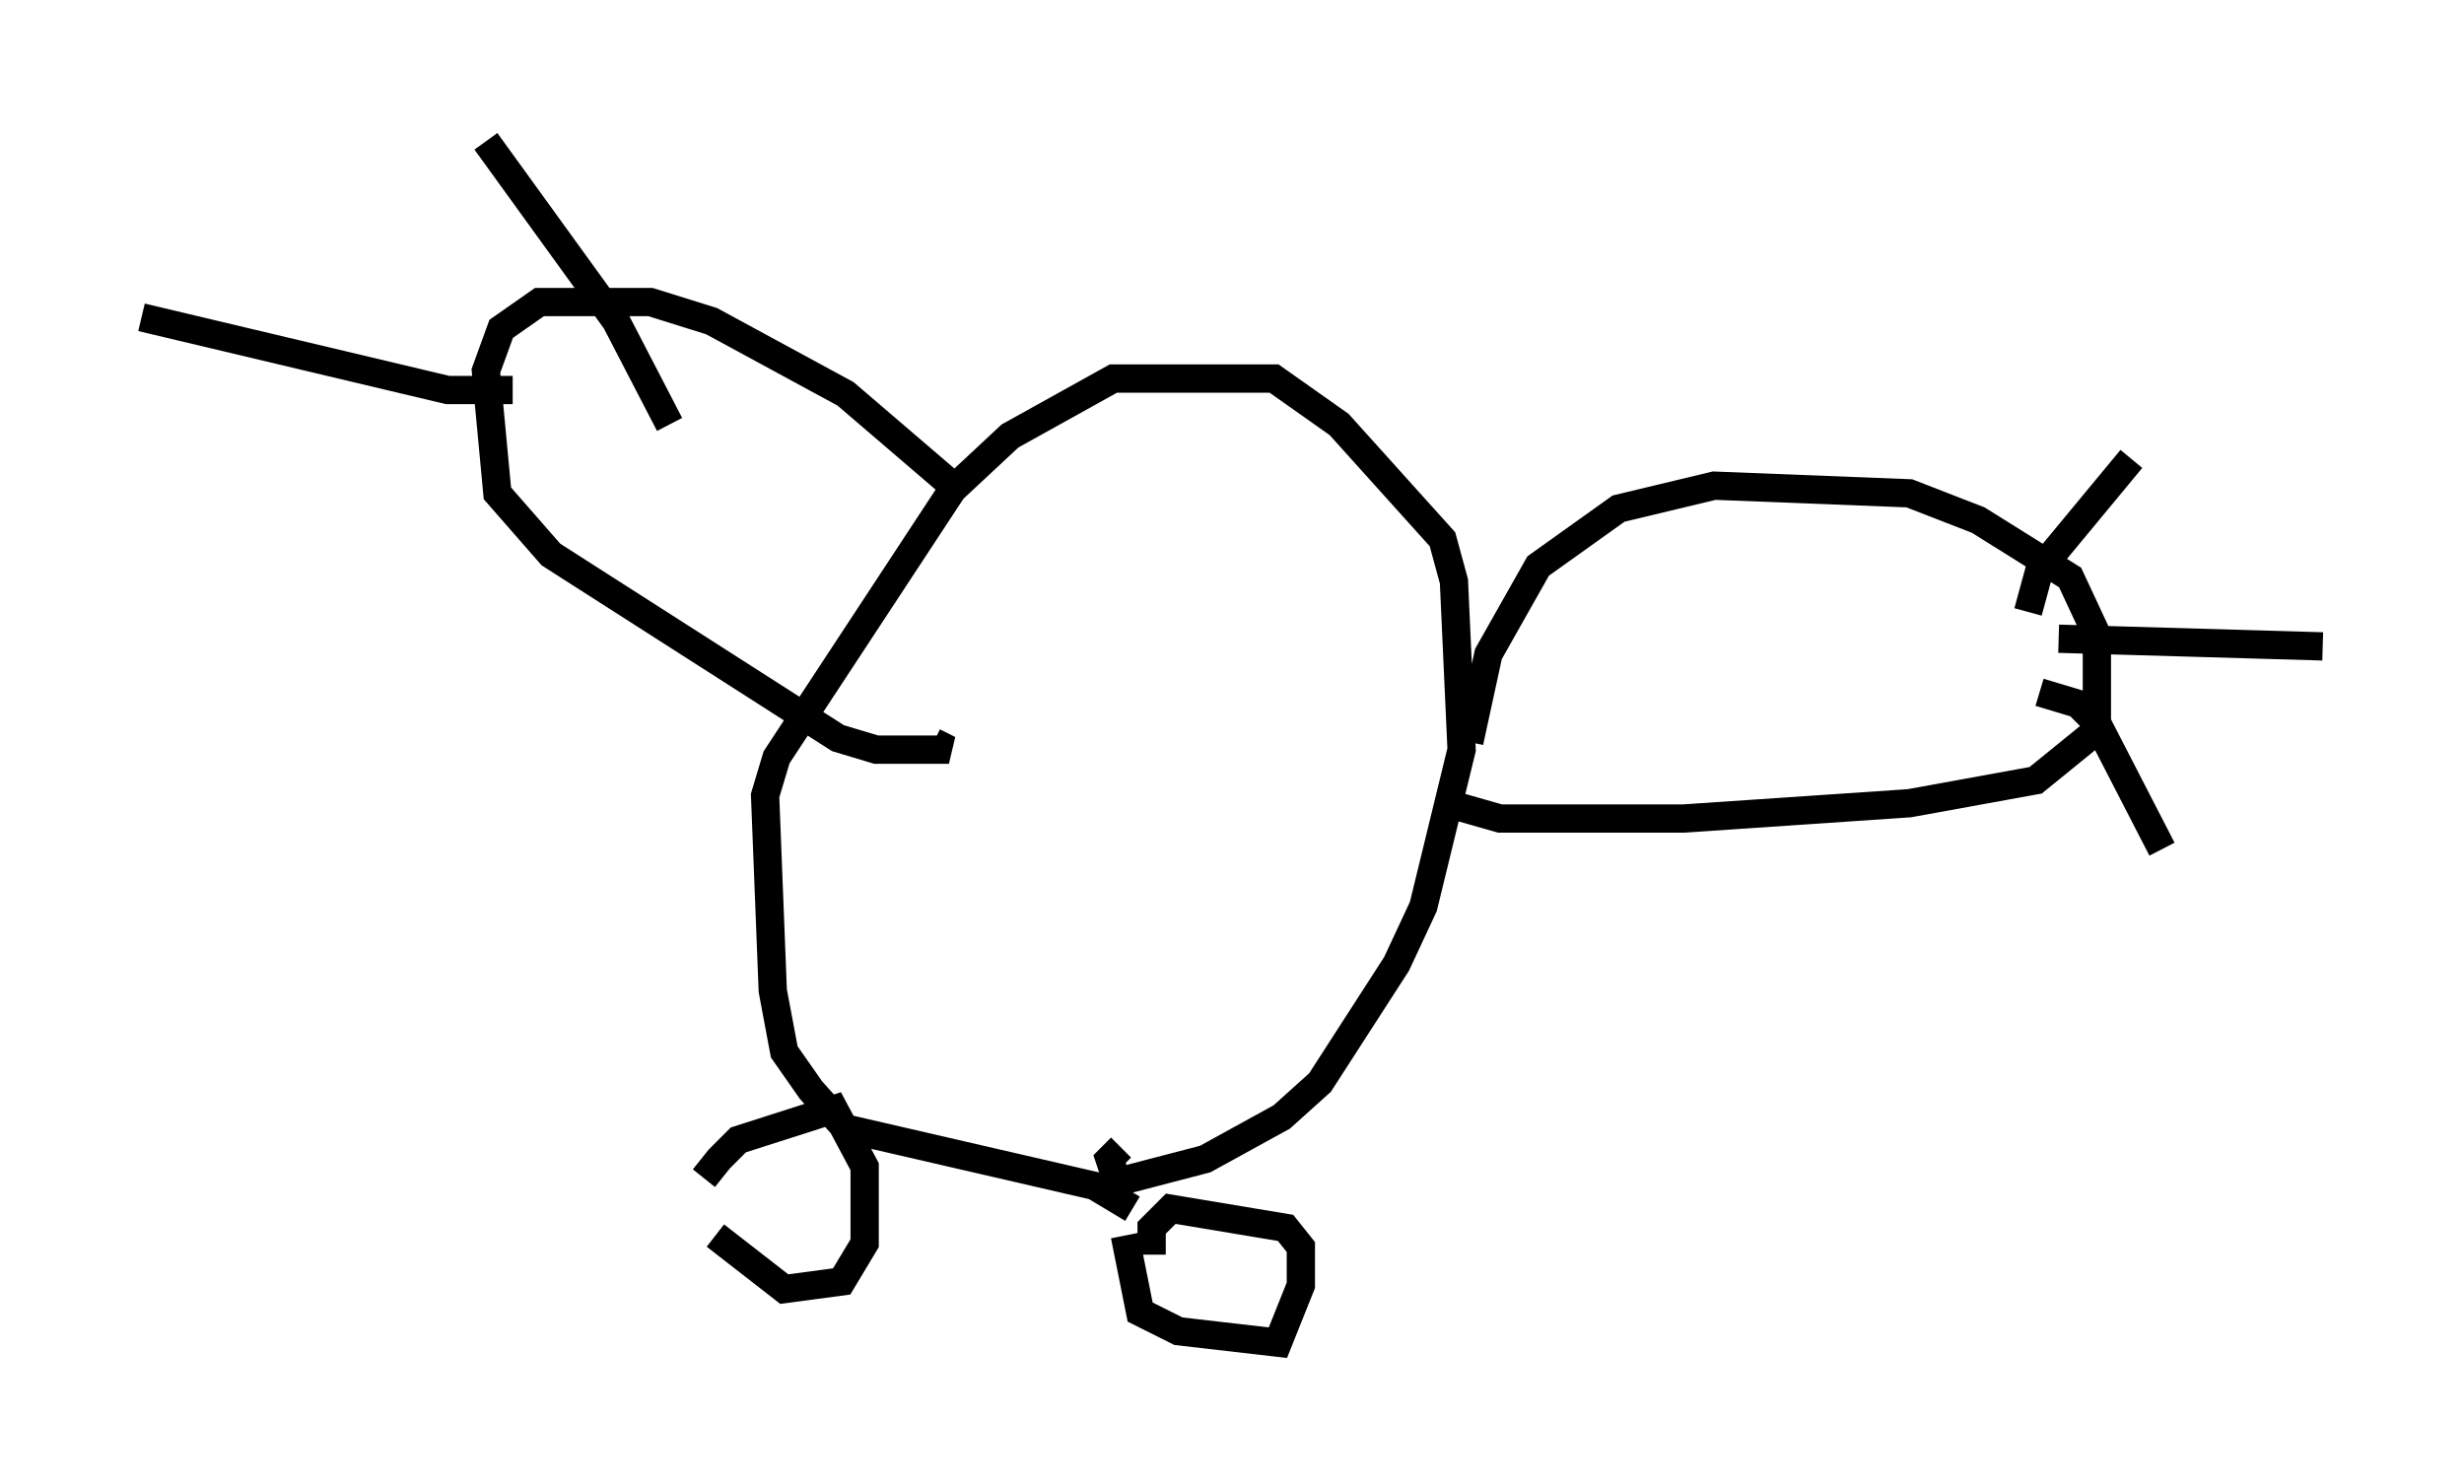 <?xml version="1.0" encoding="utf-8" ?>
<svg baseProfile="full" height="52.489" version="1.1" width="87.13" xmlns="http://www.w3.org/2000/svg" xmlns:ev="http://www.w3.org/2001/xml-events" xmlns:xlink="http://www.w3.org/1999/xlink"><defs /><rect fill="white" height="52.489" width="87.13" x="0" y="0" /><path d="M24.35, 44.377 m0.541, -2.706 l0.541, -0.677 0.677, -0.677 l3.383, -1.083 1.083, 2.03 l0.0, 2.706 -0.812, 1.353 l-2.03, 0.271 -2.436, -1.894 m14.479, 0.0 l0.541, 2.706 1.353, 0.677 l3.518, 0.406 0.812, -2.03 l0.0, -1.353 -0.541, -0.677 l-4.059, -0.677 -0.677, 0.677 l0.0, 0.947 m-0.677, -1.624 l-1.353, -0.812 -8.796, -2.03 l-1.218, -1.353 -0.947, -1.353 l-0.406, -2.165 -0.271, -6.901 l0.406, -1.353 6.225, -9.472 l2.03, -1.894 3.654, -2.03 l5.683, 0.0 2.3, 1.624 l3.654, 4.059 0.406, 1.488 l0.271, 5.954 -1.353, 5.548 l-0.947, 2.03 -2.706, 4.195 l-1.353, 1.218 -2.706, 1.488 l-3.112, 0.812 -0.271, -0.812 l0.406, -0.406 m12.314, -14.344 l0.677, -3.112 1.759, -3.112 l2.842, -2.03 3.383, -0.812 l6.901, 0.271 2.436, 0.947 l3.248, 2.03 0.947, 2.03 l0.0, 3.383 -2.165, 1.759 l-4.465, 0.812 -7.984, 0.541 l-6.495, 0.0 -1.894, -0.541 m20.568, -6.766 l0.406, -1.488 3.248, -3.924 m-2.571, 6.36 l9.337, 0.271 m-10.013, 1.624 l1.353, 0.406 0.677, 0.677 l2.3, 4.465 m-42.76, -12.855 l-3.789, -3.248 -4.736, -2.571 l-2.165, -0.677 -3.924, 0.0 l-1.353, 0.947 -0.541, 1.488 l0.406, 4.33 1.894, 2.165 l10.149, 6.495 1.353, 0.406 l2.571, 0.0 -0.541, -0.271 m-9.337, -11.231 l-1.894, -3.654 -4.601, -6.36 m0.947, 8.796 l-2.3, 0.0 -10.825, -2.571 " fill="none" stroke="black" stroke-width="1" /></svg>